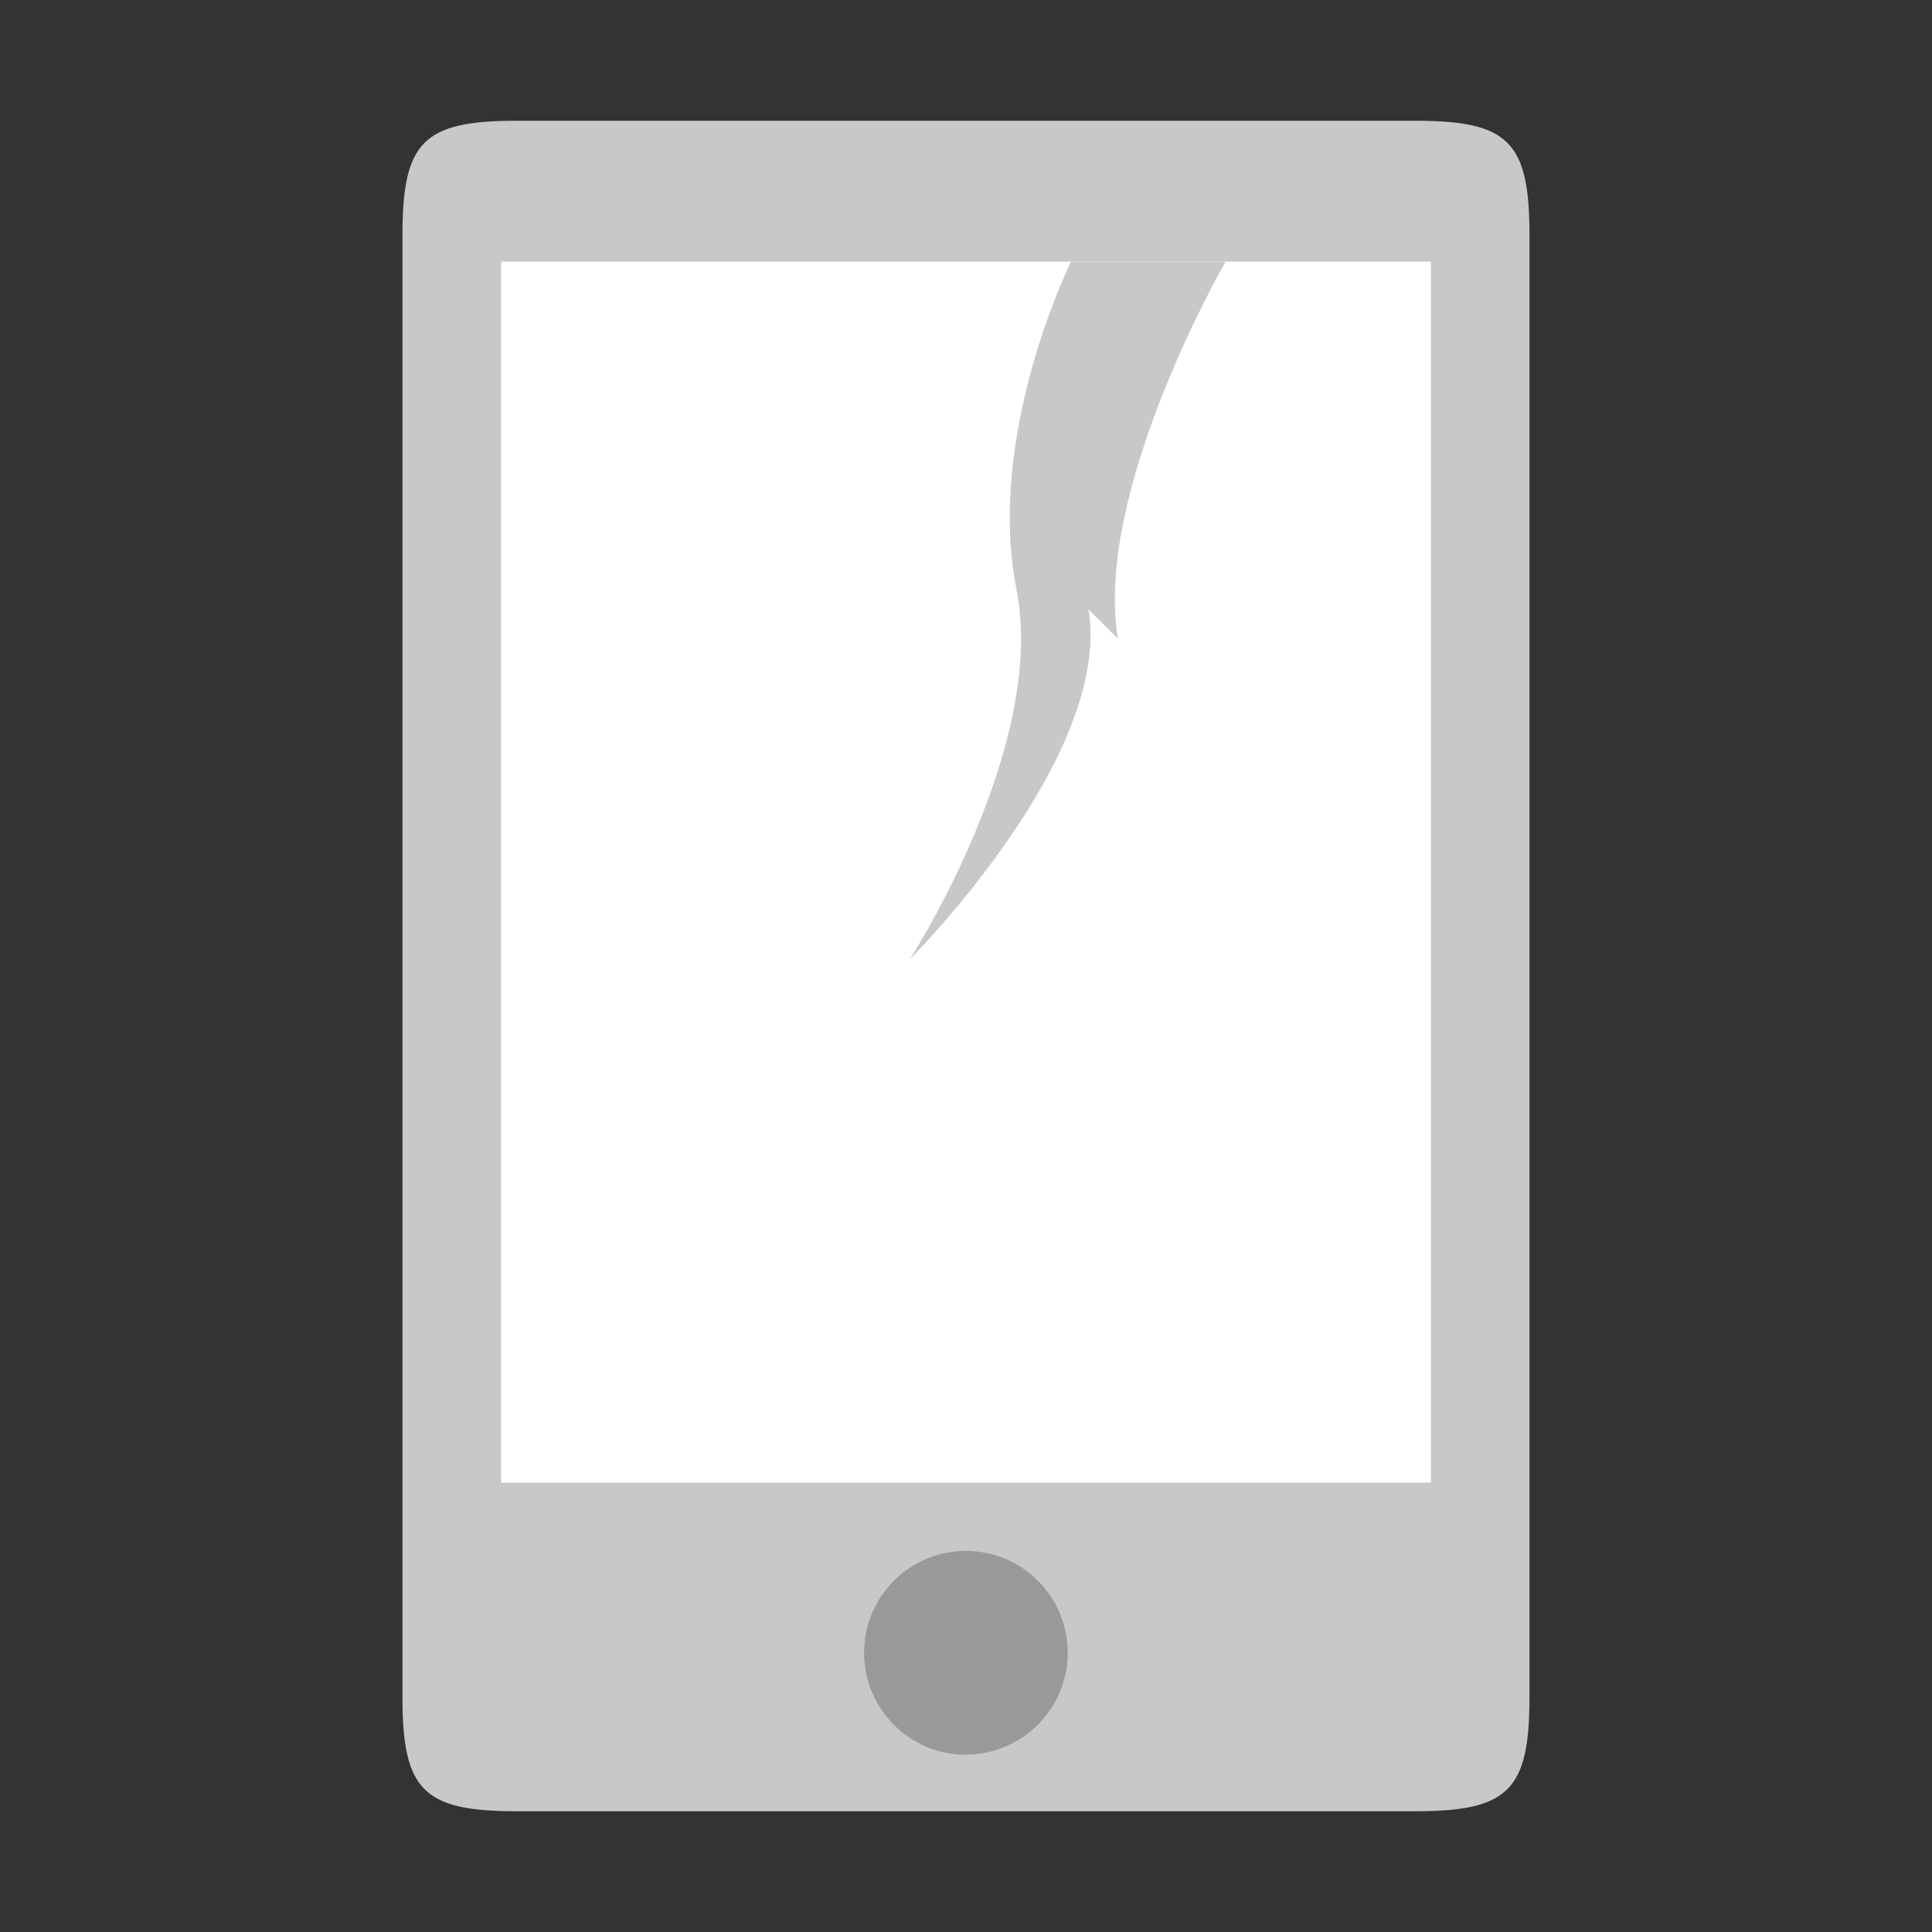 <?xml version="1.0" encoding="utf-8"?>
<!-- Generator: Adobe Illustrator 14.0.0, SVG Export Plug-In . SVG Version: 6.00 Build 43363)  -->
<!DOCTYPE svg PUBLIC "-//W3C//DTD SVG 1.1//EN" "http://www.w3.org/Graphics/SVG/1.1/DTD/svg11.dtd">
<svg version="1.1" id="Layer_1" xmlns="http://www.w3.org/2000/svg" xmlns:xlink="http://www.w3.org/1999/xlink" x="0px" y="0px"
	 width="32px" height="32px" viewBox="0 0 32 32" enable-background="new 0 0 32 32" xml:space="preserve">
<rect x="0" y="0" width="32" height="32" fill="#333333" stroke="none"/>
<g>
	<path fill="#C8C8C8" d="M25.333,28.109c0,1.544-0.345,1.891-1.894,1.891H8.557c-1.547,0-1.891-0.347-1.891-1.891V3.893
		C6.667,2.346,7.01,2,8.557,2h14.882c1.549,0,1.894,0.346,1.894,1.893V28.109z"/>
	<path fill="#FFFFFF" d="M23.701,24.557H8.298V4.333h15.403V24.557z"/>
	<path fill="#999999" d="M15.997,29.064c-0.928,0-1.685-0.757-1.685-1.688c0-0.934,0.757-1.688,1.685-1.688
		c0.932,0,1.688,0.755,1.688,1.686c0,0.93-0.757,1.687-1.688,1.687V29.064z"/>
	<path fill="#C8C8C8" d="M18.028,10.091c0.409,2.436-2.958,5.798-2.958,5.798s2.278-3.526,1.767-6.119
		c-0.512-2.591,0.903-5.437,0.903-5.437h2.561c-0.004,0-2.196,3.808-1.784,6.247L18.028,10.091z"/>
</g>
</svg>
